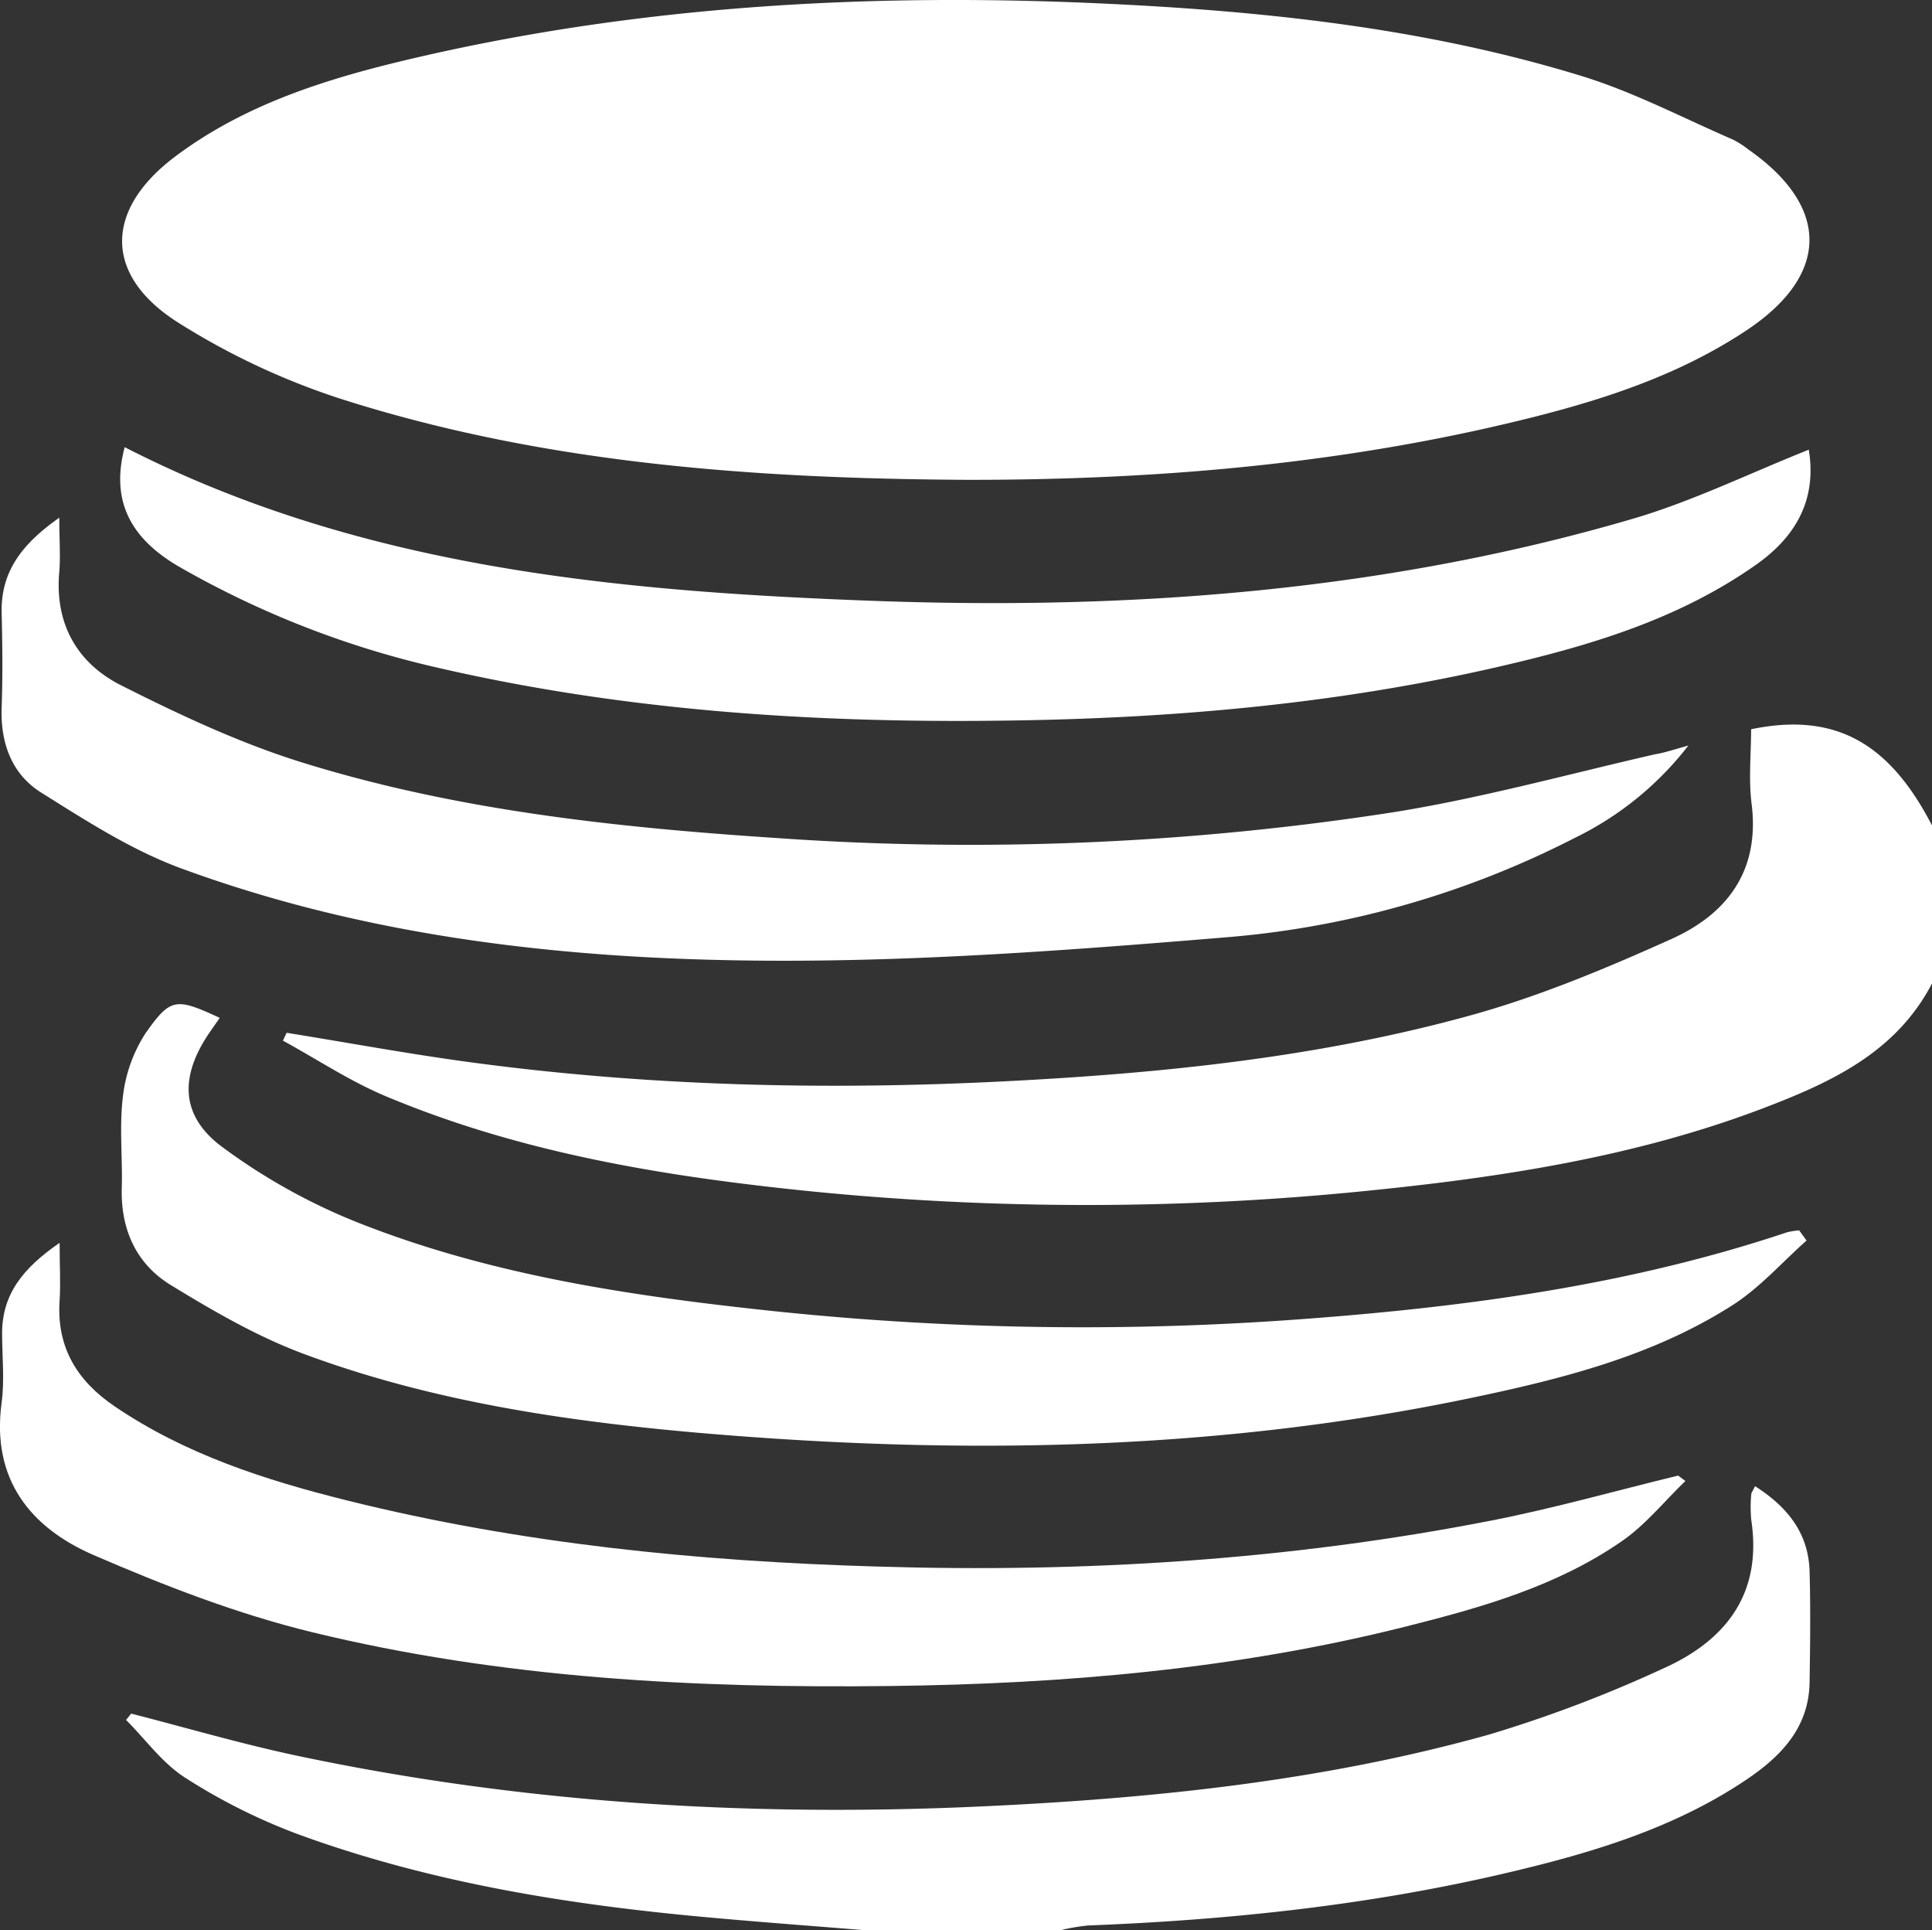 <svg id="Layer_46" data-name="Layer 46" xmlns="http://www.w3.org/2000/svg" viewBox="0 0 305.25 304.94"><rect x="0" y="0" width="305.25" height="304.94" fill="#333333" stroke="none"/><defs><style>.cls-1{fill:#fff;}</style></defs><path class="cls-1" d="M354.39,178.08c-5.73,11-16.13,15.7-26.86,19.78-20.18,7.65-41.33,10.87-62.66,13a439.94,439.94,0,0,1-87.46.07c-23-2.32-45.73-6-67.23-15-5.68-2.37-10.91-5.85-16.34-8.82l.59-1.24c9.54,1.54,19.06,3.3,28.63,4.6,28.2,3.84,56.53,4.51,84.94,3.06,24.9-1.27,49.66-3.8,73.73-10.48,10.78-3,21.25-7.39,31.5-12,8.89-4,14-10.88,12.65-21.41-.48-3.89-.07-7.89-.07-11.72,13.13-2.72,21.77,2,28.58,15.2Z" transform="translate(-49.14 -22.72)"/><path class="cls-1" d="M185.92,327.65c-8.55-.7-17.1-1.32-25.64-2.11-21.85-2-43.44-5.52-64.12-13.09a93.39,93.39,0,0,1-17.71-8.87c-3.62-2.29-6.29-6.05-9.39-9.16l.81-1c8.7,2.23,17.33,4.77,26.1,6.63,35.58,7.54,71.56,9.7,107.85,8.05,27.24-1.24,54.28-4,80.59-11.37a206.6,206.6,0,0,0,27.34-10.36c10-4.42,15.87-11.82,14.08-23.56a22.06,22.06,0,0,1,0-4c0-.29.25-.56.6-1.32,5.06,3.24,8.45,7.35,8.62,13.48.16,5.81.09,11.63,0,17.44-.09,7.31-4.61,11.85-10.16,15.56-11.35,7.59-24.23,11.44-37.33,14.53-21.86,5.17-44.09,7.52-66.51,8.39a31.91,31.91,0,0,0-4.28.73Z" transform="translate(-49.14 -22.72)"/><path class="cls-1" d="M202,98.52c-33.13-.19-66.06-2.46-97.87-12.43A113.74,113.74,0,0,1,77.18,73.61c-11.71-7.49-11.5-17.79-.35-26.17,11.39-8.55,24.81-12.55,38.4-15.69,35.33-8.16,71.19-10.13,107.32-8.51,25.93,1.17,51.65,3.85,76.55,11.51,8.17,2.52,15.88,6.57,23.79,10a14.2,14.2,0,0,1,2.51,1.6c12.86,9,12.88,19.73-.22,28.49C312.85,83.06,298.77,87,284.49,90.26,257.33,96.39,229.75,98.54,202,98.52Z" transform="translate(-49.14 -22.72)"/><path class="cls-1" d="M334.57,218.69c-3.87,3.43-7.37,7.44-11.67,10.19-12.64,8.09-27.06,11.69-41.51,14.71-40.32,8.41-81,9-121.92,5.47-21.21-1.86-42.23-5-62.27-12.44-7.38-2.74-14.36-6.79-21.11-10.92-5.41-3.32-7.89-8.76-7.71-15.29.14-4.82-.41-9.7.18-14.44a23.16,23.16,0,0,1,3.56-10c4-5.72,4.85-5.62,11.74-2.46l-1.65,2.37c-4.67,6.86-4.61,13.08,2,18a95,95,0,0,0,21.55,12c21.15,8.37,43.54,11.63,66,14a468.2,468.2,0,0,0,83.55,1.19c25.87-1.93,51.47-5.41,76.2-13.69a13.06,13.06,0,0,1,1.89-.3Z" transform="translate(-49.14 -22.72)"/><path class="cls-1" d="M315.43,256.67c-3.35,3.22-6.35,7-10.13,9.57-10.26,7.09-22.14,10.43-34.06,13.43-26.71,6.72-53.92,9.06-81.39,9.39-30.79.38-61.42-1.2-91.4-8.5-11.82-2.88-23.36-7.35-34.55-12.2-10-4.34-16.12-12-14.51-24,.49-3.59.09-7.3.08-11,0-6.25,3.37-10.37,9.09-14.31,0,3.6.17,6.36,0,9.09-.52,7.41,2.77,12.73,8.72,16.76,11.17,7.58,23.81,11.64,36.7,14.85,27.49,6.84,55.51,9.62,83.79,10.44,32.63,1,65-1,97.07-7.28,9.9-1.94,19.63-4.71,29.44-7.09Z" transform="translate(-49.14 -22.72)"/><path class="cls-1" d="M315.9,140.49a50.73,50.73,0,0,1-18,14.62,146.59,146.59,0,0,1-55.19,15.69c-24.1,2-48.33,3.83-72.49,3.68-31.4-.2-62.66-3.63-92.45-14.58-7.81-2.87-15-7.51-22.16-12-4.6-2.89-6.41-7.8-6.21-13.4.18-5,.12-10,0-15-.13-6.45,3.15-10.81,9.11-15,0,3.43.2,6,0,8.54-.76,8.28,2.88,14.51,9.88,18,9.13,4.6,18.51,9,28.24,12.05,24.36,7.61,49.62,10.32,75,12a436.52,436.52,0,0,0,97.79-4.08c13.88-2.23,27.5-6,41.24-9.14C312.08,141.64,313.45,141.18,315.9,140.49Z" transform="translate(-49.14 -22.72)"/><path class="cls-1" d="M334.92,93.76c1.28,7.75-1.91,13.64-8.3,18.15-12.33,8.7-26.48,12.87-40.9,16.18-24.83,5.71-50.06,8-75.52,8.43-31.14.54-62-1.36-92.42-8.44a147.91,147.91,0,0,1-40.14-15.72c-7.8-4.46-11.08-10.43-8.8-19,37.07,19,77.38,22.76,118.1,24.27s81.27-1.48,120.66-13.1C316.87,101.75,325.68,97.44,334.92,93.76Z" transform="translate(-49.14 -22.72)"/></svg>